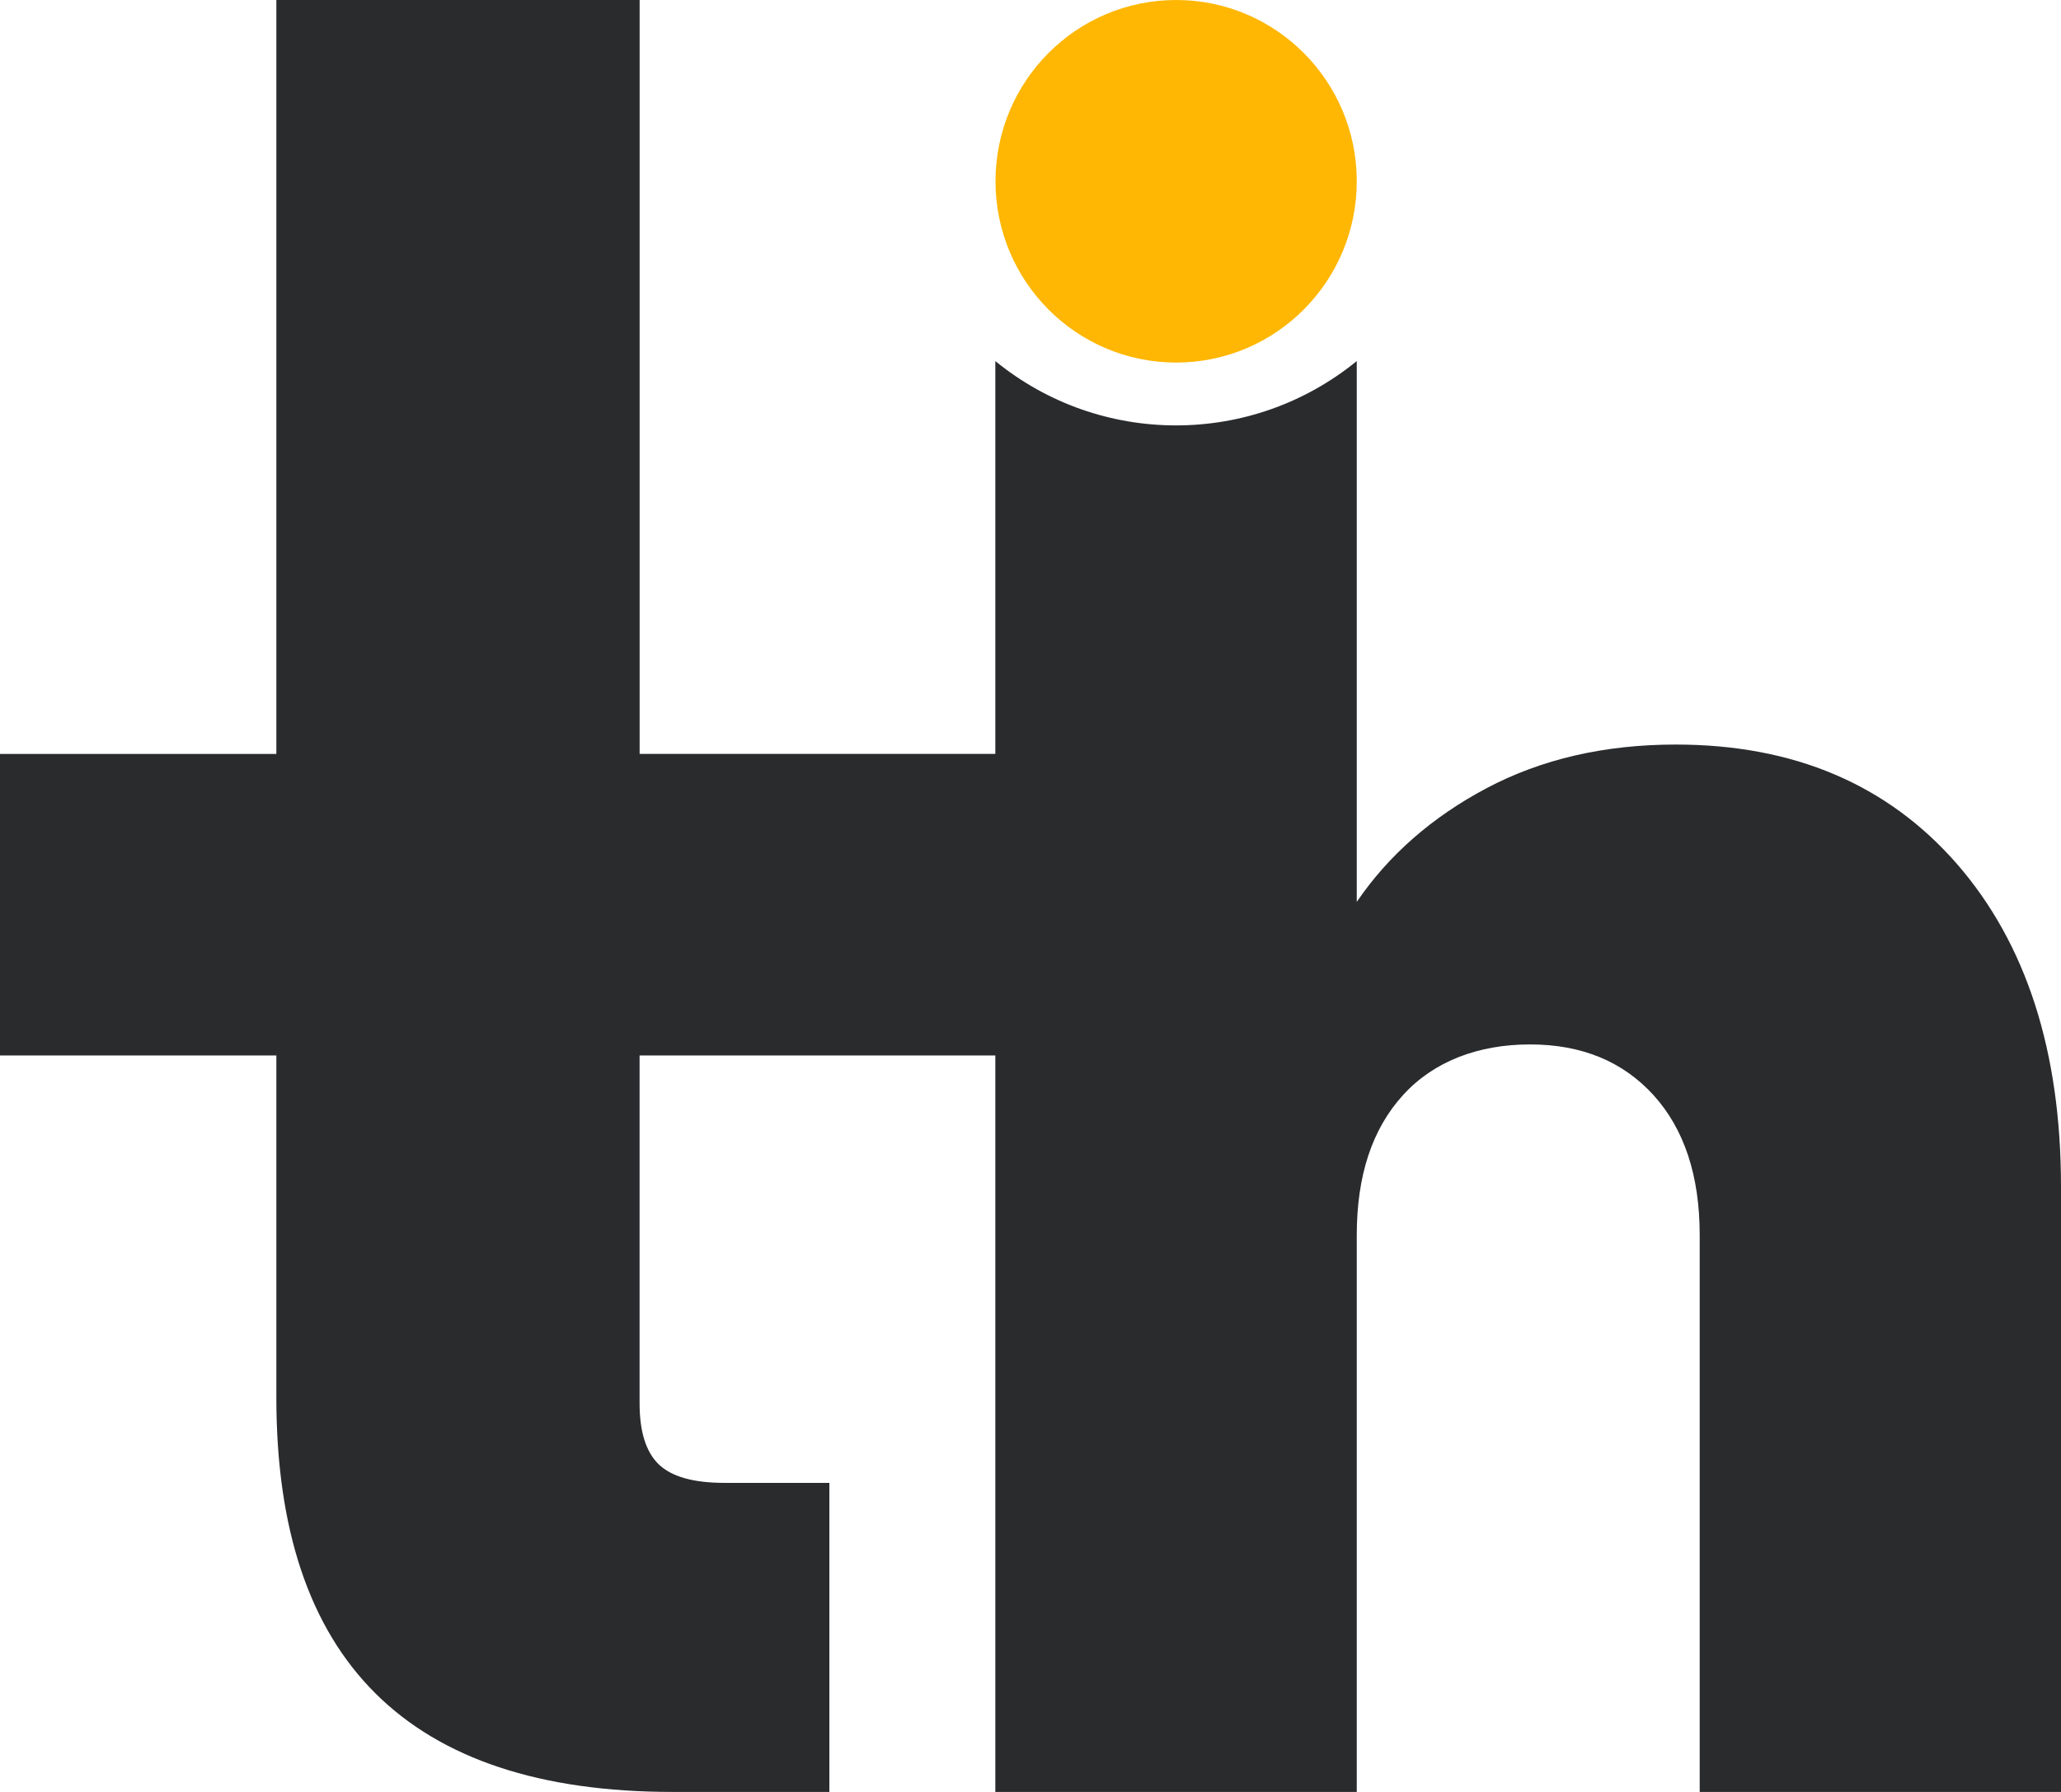 <?xml version="1.0" ?>
<svg xmlns="http://www.w3.org/2000/svg" viewBox="0 0 46 40" fill="none">
	<path d="M46 26.491V40H37.936V27.568C37.936 26.246 37.592 25.206 36.908 24.449C36.22 23.692 35.301 23.314 34.148 23.314C32.994 23.314 31.995 23.692 31.311 24.449C30.623 25.206 30.282 26.246 30.282 27.568V40H22.215V23.56H14.275V31.326C14.275 31.958 14.418 32.414 14.704 32.689C14.993 32.965 15.48 33.101 16.168 33.101H18.511V40H15.015C9.115 40 6.168 37.065 6.168 31.201V23.56H0V16.83H6.168V0H14.276V16.829H22.215V8.06C23.39 9.019 24.818 9.496 26.249 9.496C27.68 9.496 29.104 9.019 30.282 8.06V20.132C30.996 19.085 31.962 18.24 33.181 17.593C34.404 16.947 35.809 16.62 37.402 16.62C40.034 16.62 42.127 17.509 43.676 19.283C45.224 21.061 46 23.464 46 26.491V26.491Z" fill="#292B2D"/>
	<path d="M26.251 8.093C28.477 8.093 30.282 6.281 30.282 4.046C30.282 1.812 28.477 0 26.251 0C24.024 0 22.219 1.812 22.219 4.046C22.219 6.281 24.024 8.093 26.251 8.093Z" fill="#FFB703"/>
</svg>